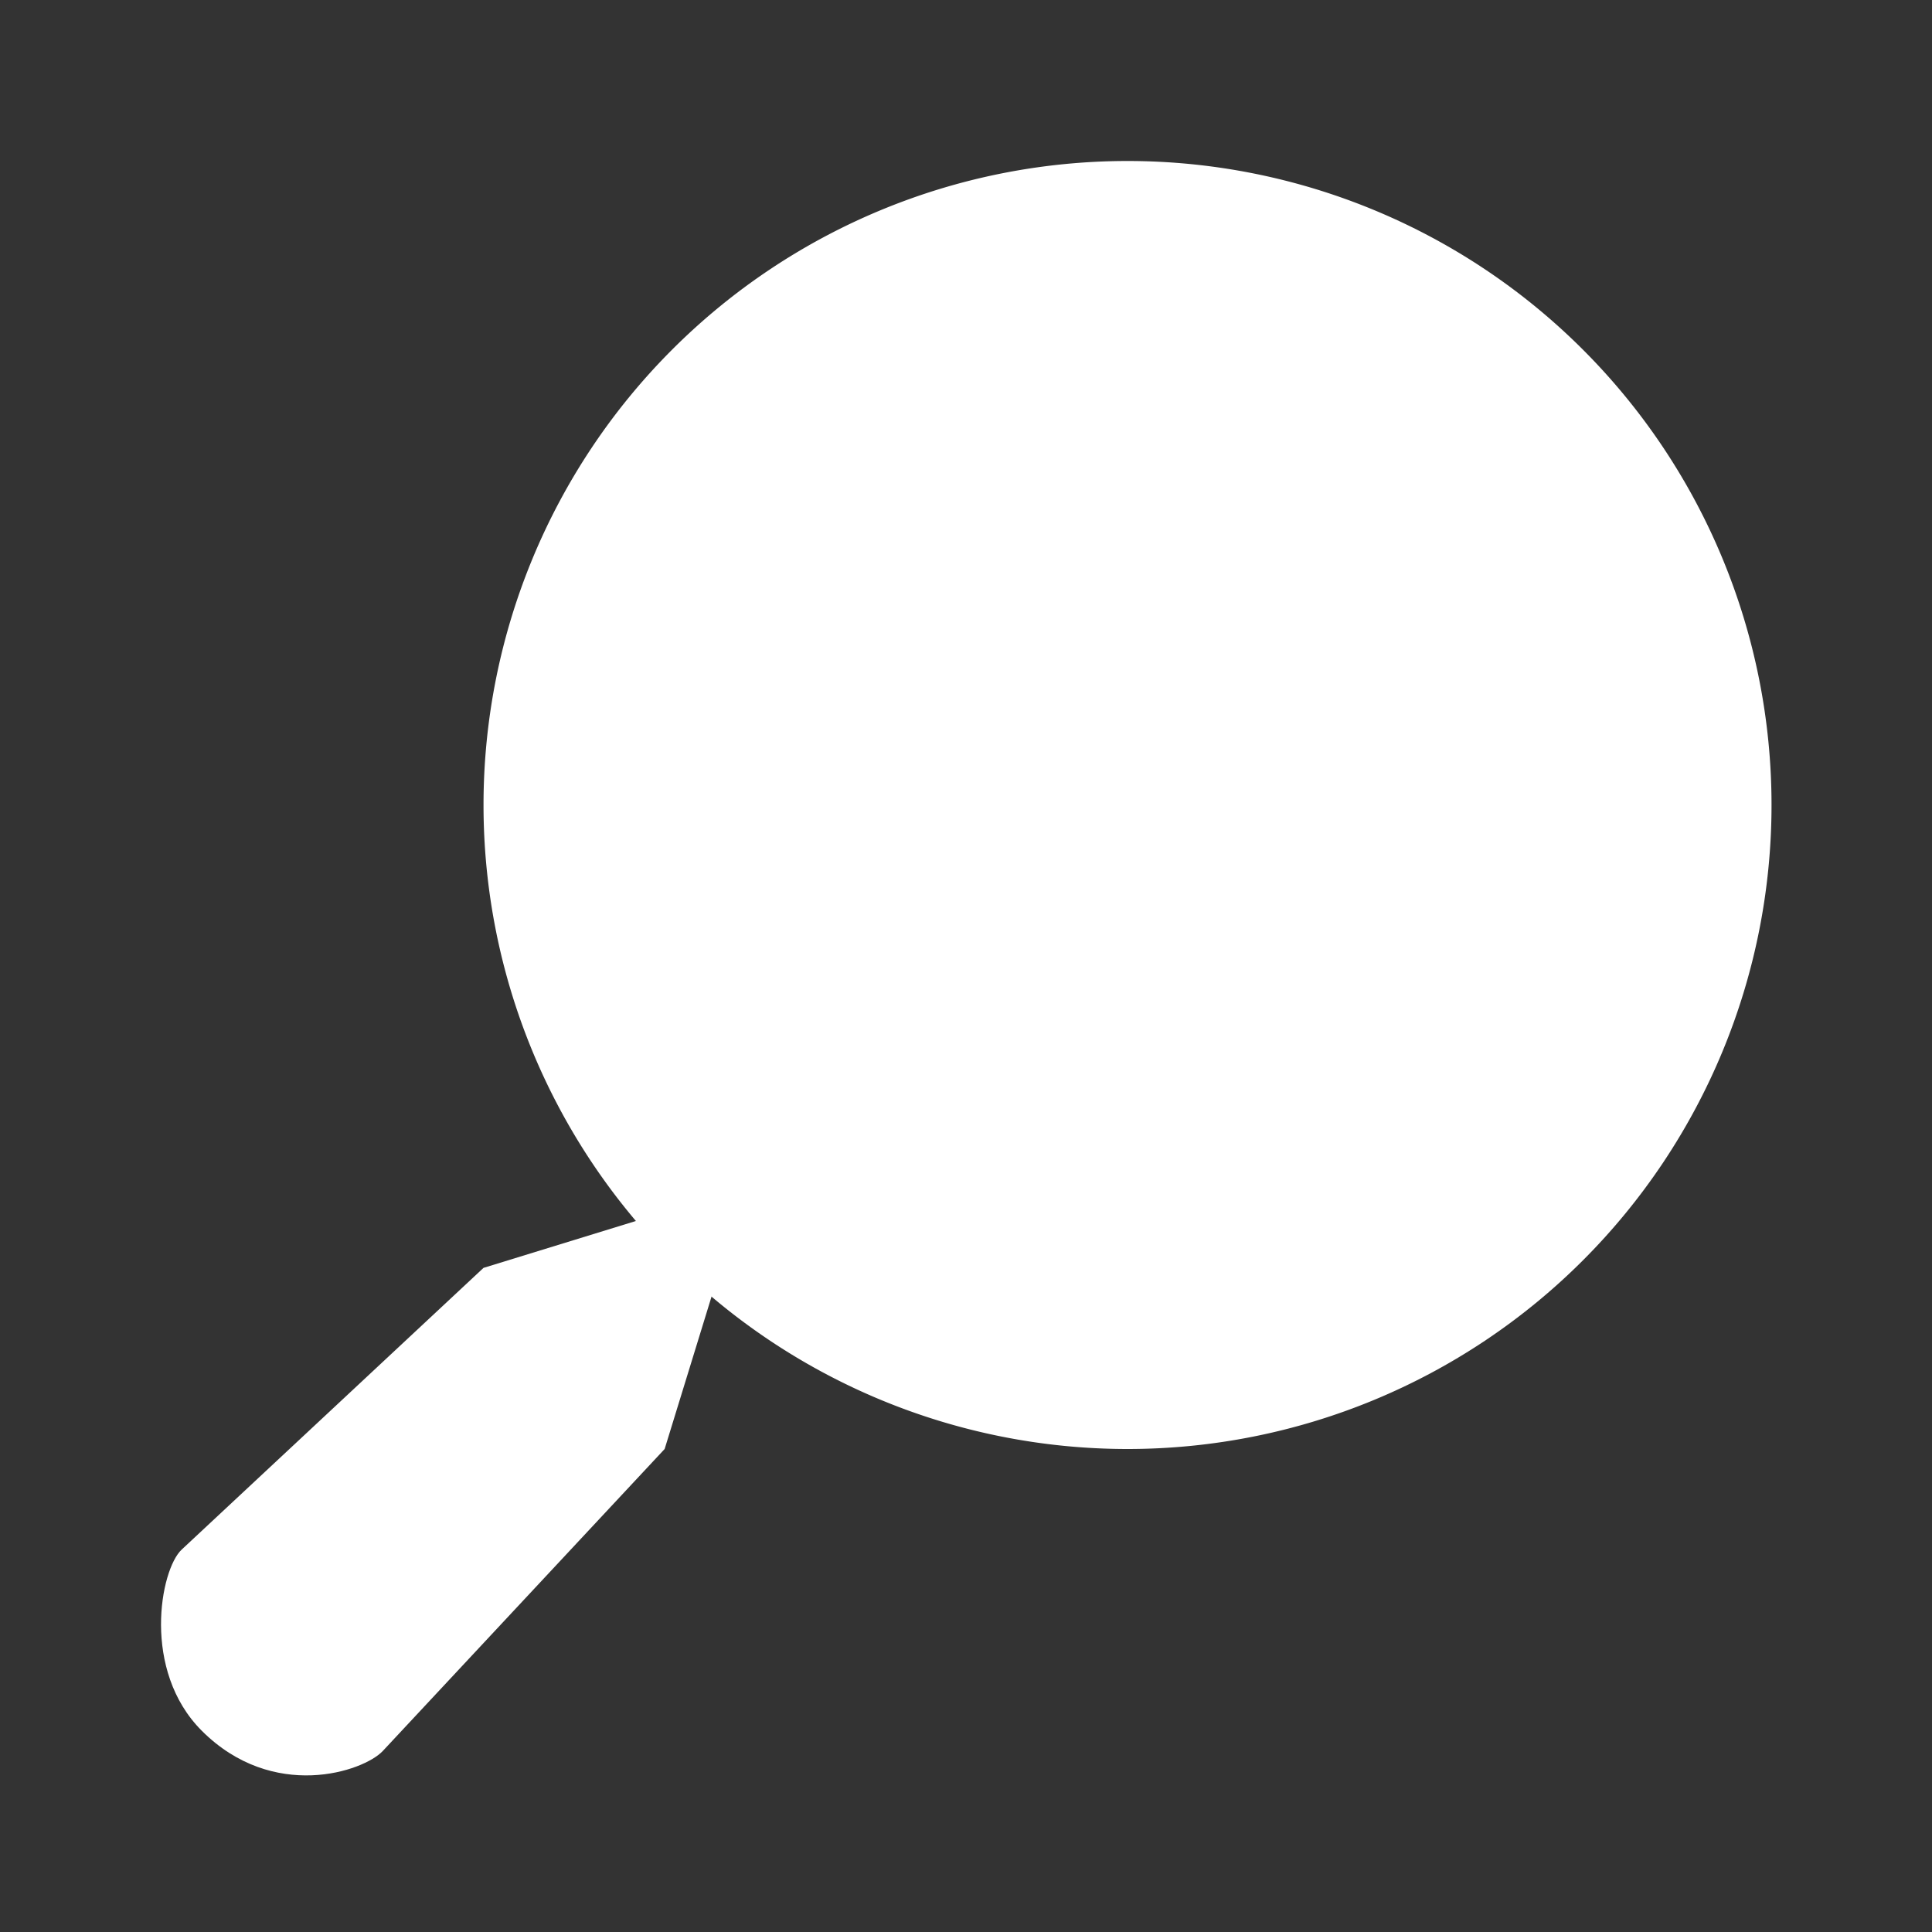 <?xml version="1.0" encoding="UTF-8" standalone="no"?>
<!-- Created with Inkscape (http://www.inkscape.org/) -->

<svg
   xmlns:dc="http://purl.org/dc/elements/1.1/"
   xmlns:cc="http://creativecommons.org/ns#"
   xmlns:rdf="http://www.w3.org/1999/02/22-rdf-syntax-ns#"
   xmlns:svg="http://www.w3.org/2000/svg"
   xmlns="http://www.w3.org/2000/svg"
   xmlns:sodipodi="http://sodipodi.sourceforge.net/DTD/sodipodi-0.dtd"
   xmlns:inkscape="http://www.inkscape.org/namespaces/inkscape"
   version="1.1"
   width="48"
   height="48"
   id="svg249"
   inkscape:version="0.48.3.1 r9886"
   sodipodi:docname="search-active.svg">
  <rect width="100%" height="100%" fill="#333333" stroke="none"/>
  <sodipodi:namedview
     pagecolor="#ffffff"
     bordercolor="#666666"
     borderopacity="1"
     objecttolerance="10"
     gridtolerance="10"
     guidetolerance="10"
     inkscape:pageopacity="0"
     inkscape:pageshadow="2"
     inkscape:window-width="1272"
     inkscape:window-height="965"
     id="namedview12"
     showgrid="false"
     inkscape:zoom="9.8333333"
     inkscape:cx="9.9996697"
     inkscape:cy="17.728784"
     inkscape:window-x="0"
     inkscape:window-y="0"
     inkscape:window-maximized="1"
     inkscape:current-layer="layer5" />
  <defs
     id="defs3" />
  <g
     id="layer5"
     style="display:inline">
    <rect
       width="48"
       height="48"
       x="0"
       y="0"
       id="rect1493"
       style="fill:none;stroke:none" />
    <path
       d="M 40,20 A 20,20 0 1 1 0,20 20,20 0 1 1 40,20 z"
       transform="matrix(-1,0,0,1,48.013,0)"
       id="path3244"
       style="fill:none;fill-opacity:1;stroke:none" />
    <path
       d="m 18.513,29.5 -2,6.5 -7,7.5 c -0.482,0.517 -2.732,1.268 -4.5,-0.5 -1.5,-1.5 -1.033,-4.002 -0.5,-4.5 l 7.5,-7 6.5,-2 z"
       id="path2682"
       style="color:#000000;fill:none;fill-opacity:1;fill-rule:nonzero;stroke:none;stroke-width:8;stroke-linecap:round;stroke-linejoin:round;stroke-miterlimit:4;stroke-opacity:1;stroke-dasharray:none;stroke-dashoffset:0;marker:none;visibility:visible;display:inline;overflow:visible" />
    <path
       d="M 36,20 A 16,16 0 1 1 4,20 16,16 0 1 1 36,20 z"
       transform="matrix(-1,0,0,1,48.013,0)"
       id="path4119"
       style="fill:#ffffff;fill-opacity:1;stroke:none" />
    <path
       d="m 18.513,29.5 -2,6.5 -7,7.5 c -0.482,0.517 -2.732,1.268 -4.5,-0.5 -1.5,-1.5 -1.033,-4.002 -0.5,-4.5 l 7.5,-7 6.5,-2 z"
       id="path15511"
       style="color:#000000;fill:#ffffff;fill-opacity:1;fill-rule:nonzero;stroke:none;stroke-width:8;marker:none;visibility:visible;display:inline;overflow:visible" />
  </g>
</svg>
